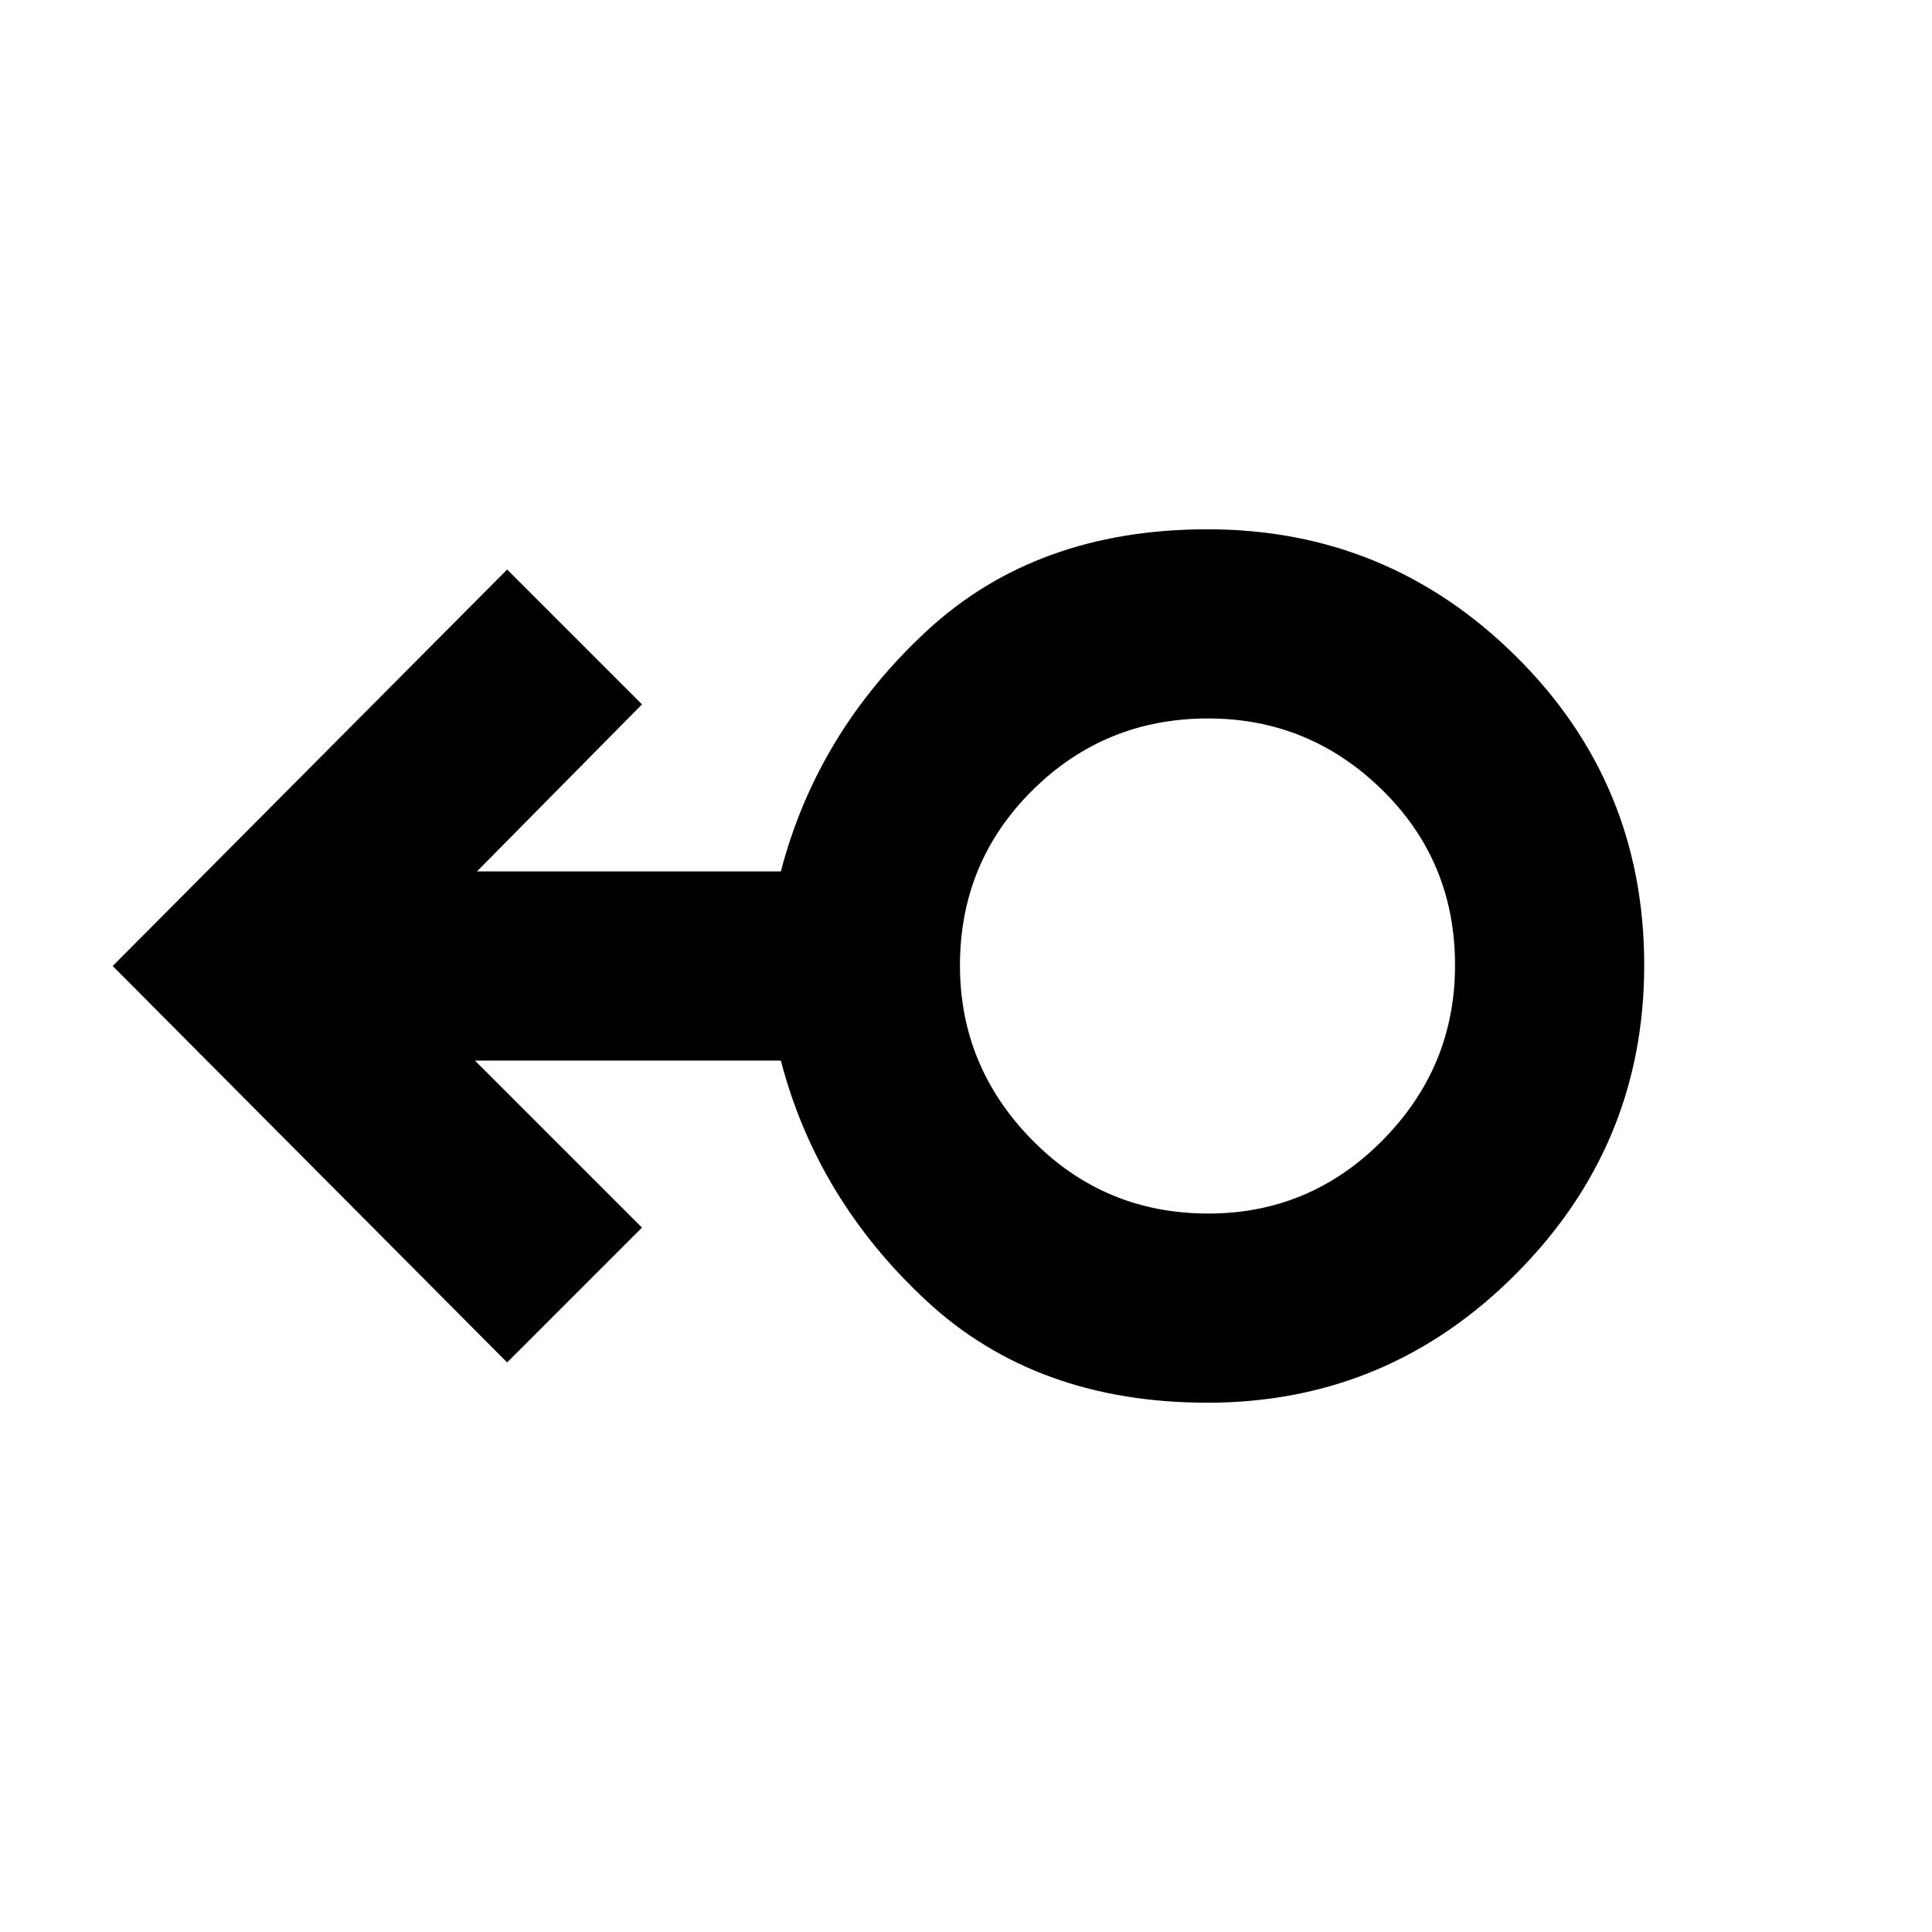 <svg xmlns="http://www.w3.org/2000/svg" width="48" height="48" viewBox="0 96 960 960"><path d="M600 793q-85 0-139.5-50.5T388 623H236l83 83-67 67L56 576l196-197 67 67-82 83h151q18-69 72.5-119.5T600 359q89.545 0 153.272 63.115Q817 485.23 817 575.615 817 665 753.272 729 689.545 793 600 793Zm.412-94Q651 699 687 662.588q36-36.411 36-87Q723 524 686.794 488.5q-36.206-35.5-86.5-35.5Q549 453 513 488.706t-36 87Q477 626 512.912 662.5t87.5 36.5ZM600 576Z"/></svg>